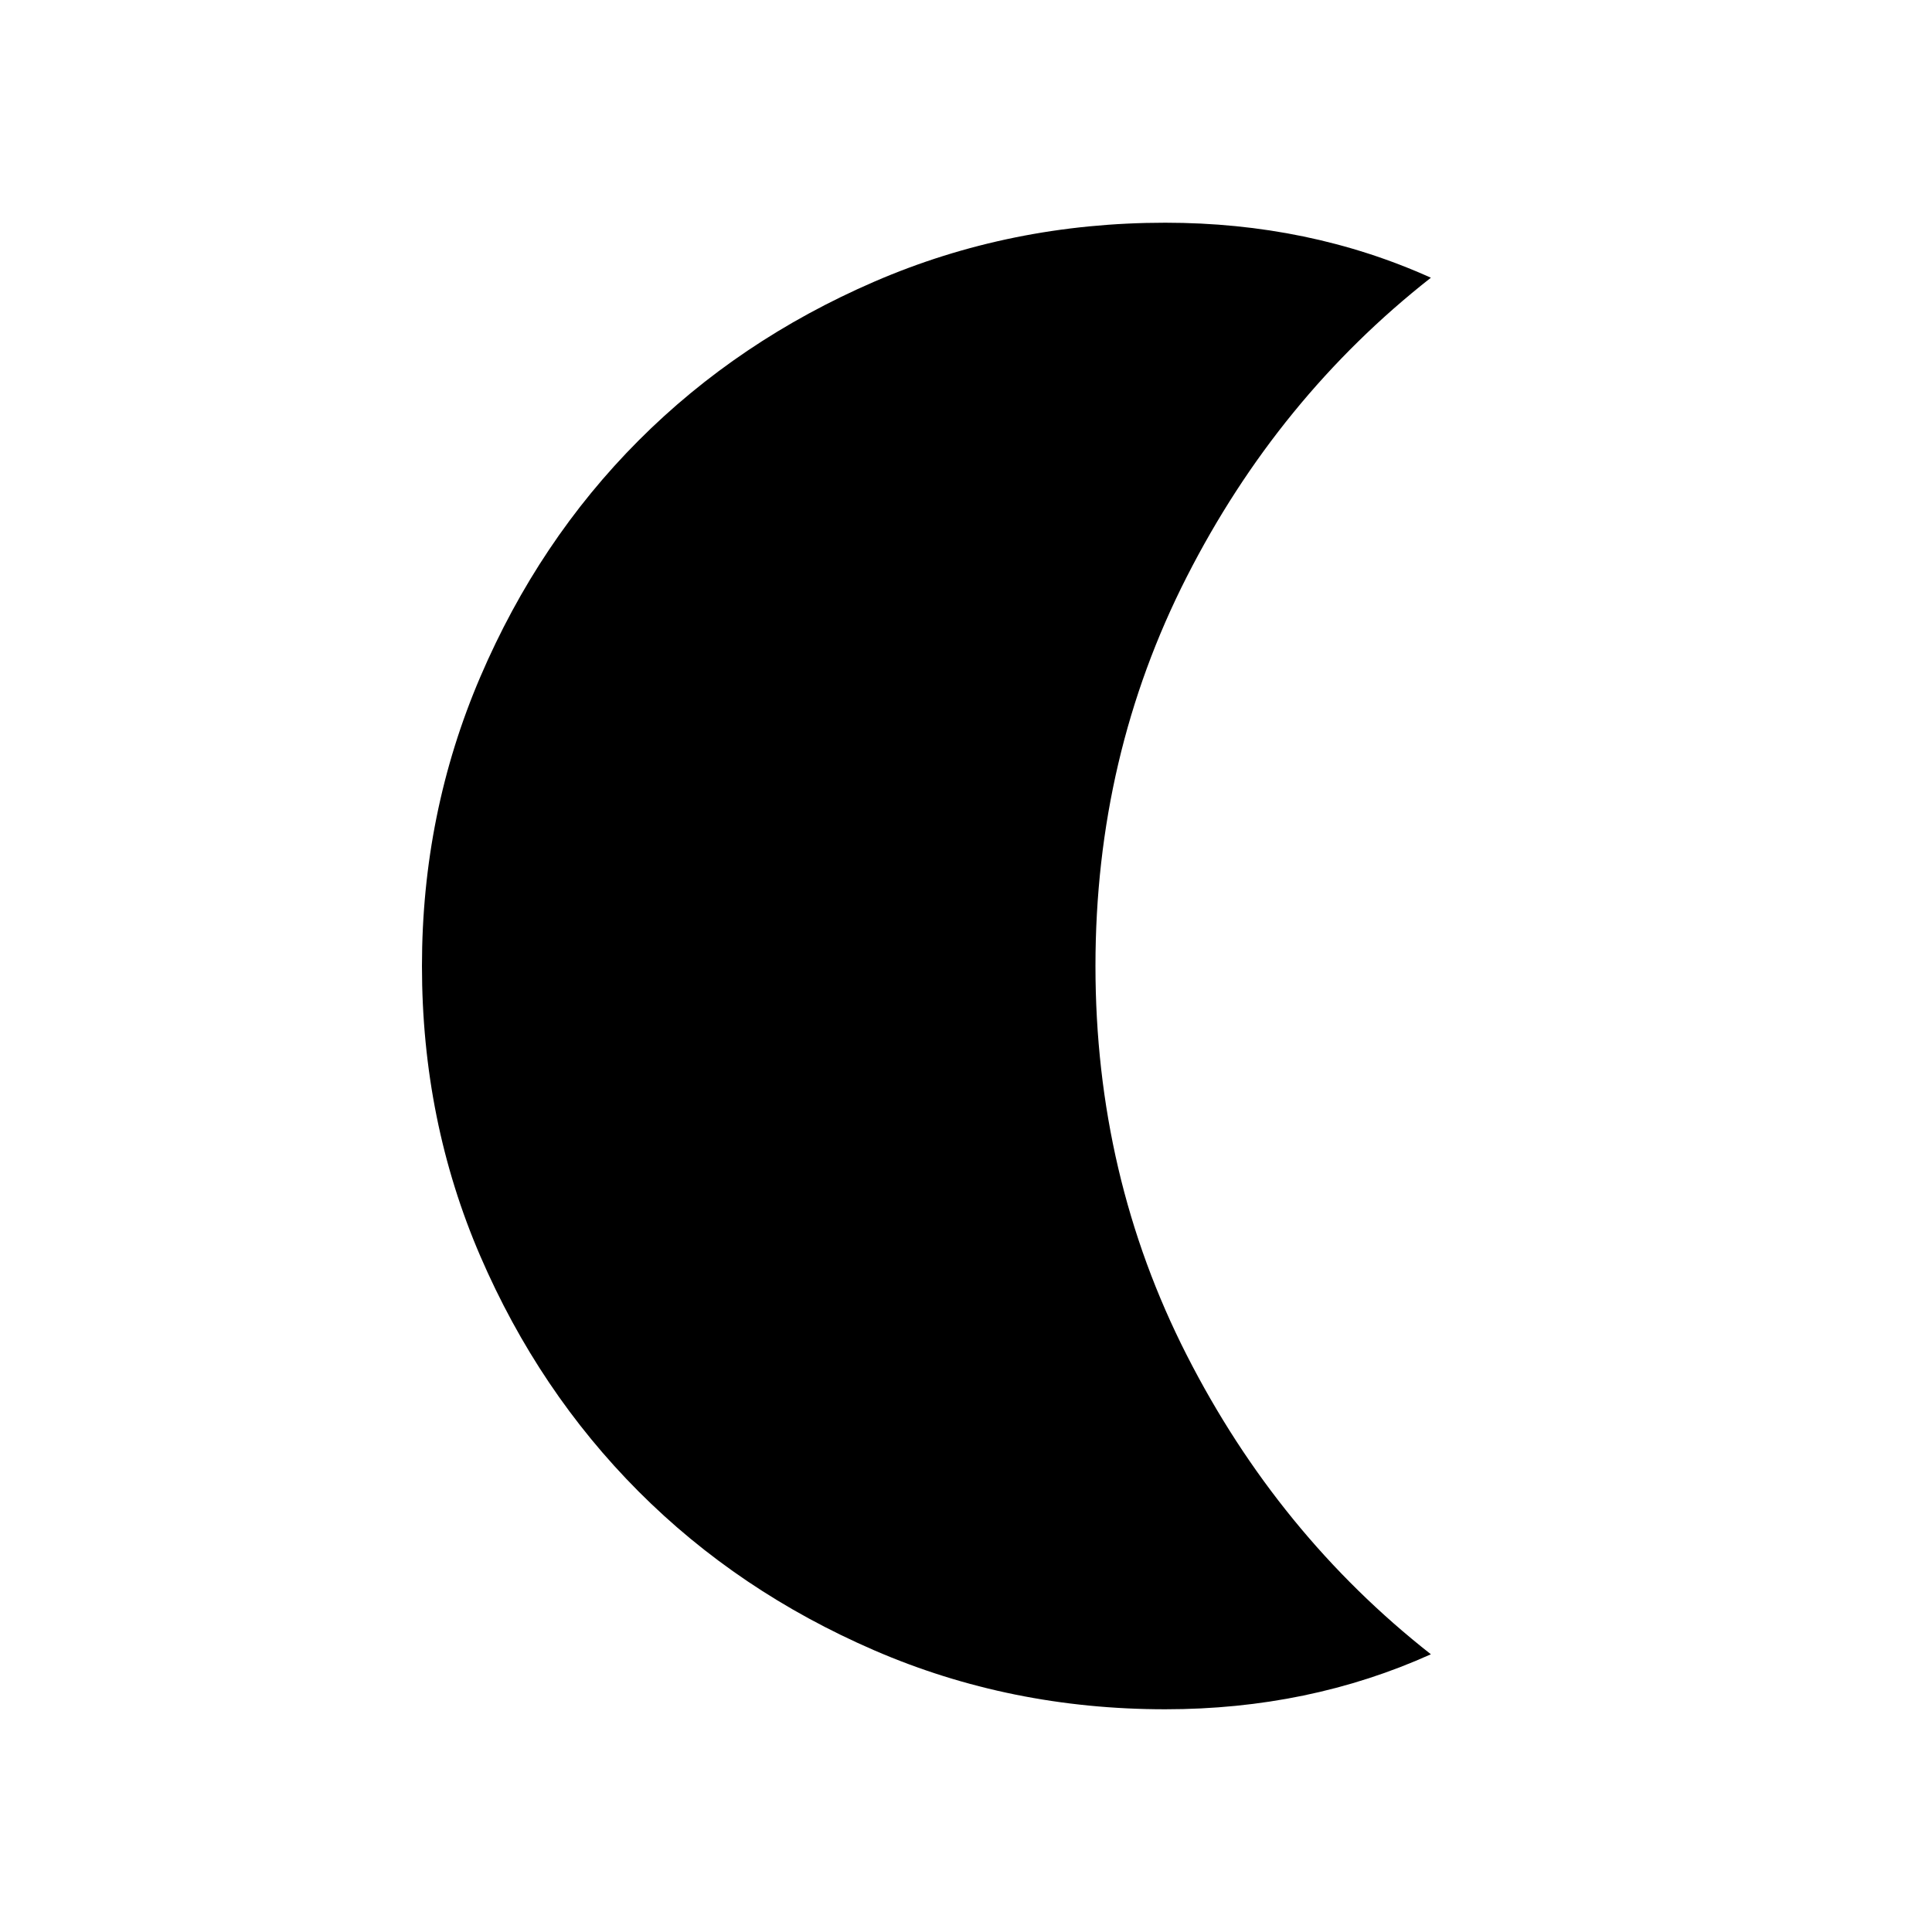 <svg xmlns="http://www.w3.org/2000/svg" height="40" viewBox="0 -960 960 960" width="40"><path d="M579-110.67q-76.89 0-144.51-29.26-67.63-29.27-117.22-79-49.6-49.74-78.6-116.9-29-67.17-29-144.18 0-75.99 29-143.66 29-67.66 78.6-117.4 49.59-49.73 117.22-79 67.62-29.26 144.51-29.26 35.69 0 68.68 6.83 32.99 6.83 63.32 20.5-76 59.67-121.33 148.67-45.34 89-45.34 193.33 0 104.33 45.34 193.33Q635-197.67 711-138q-30.33 13.67-63.32 20.5T579-110.67Z"/></svg>